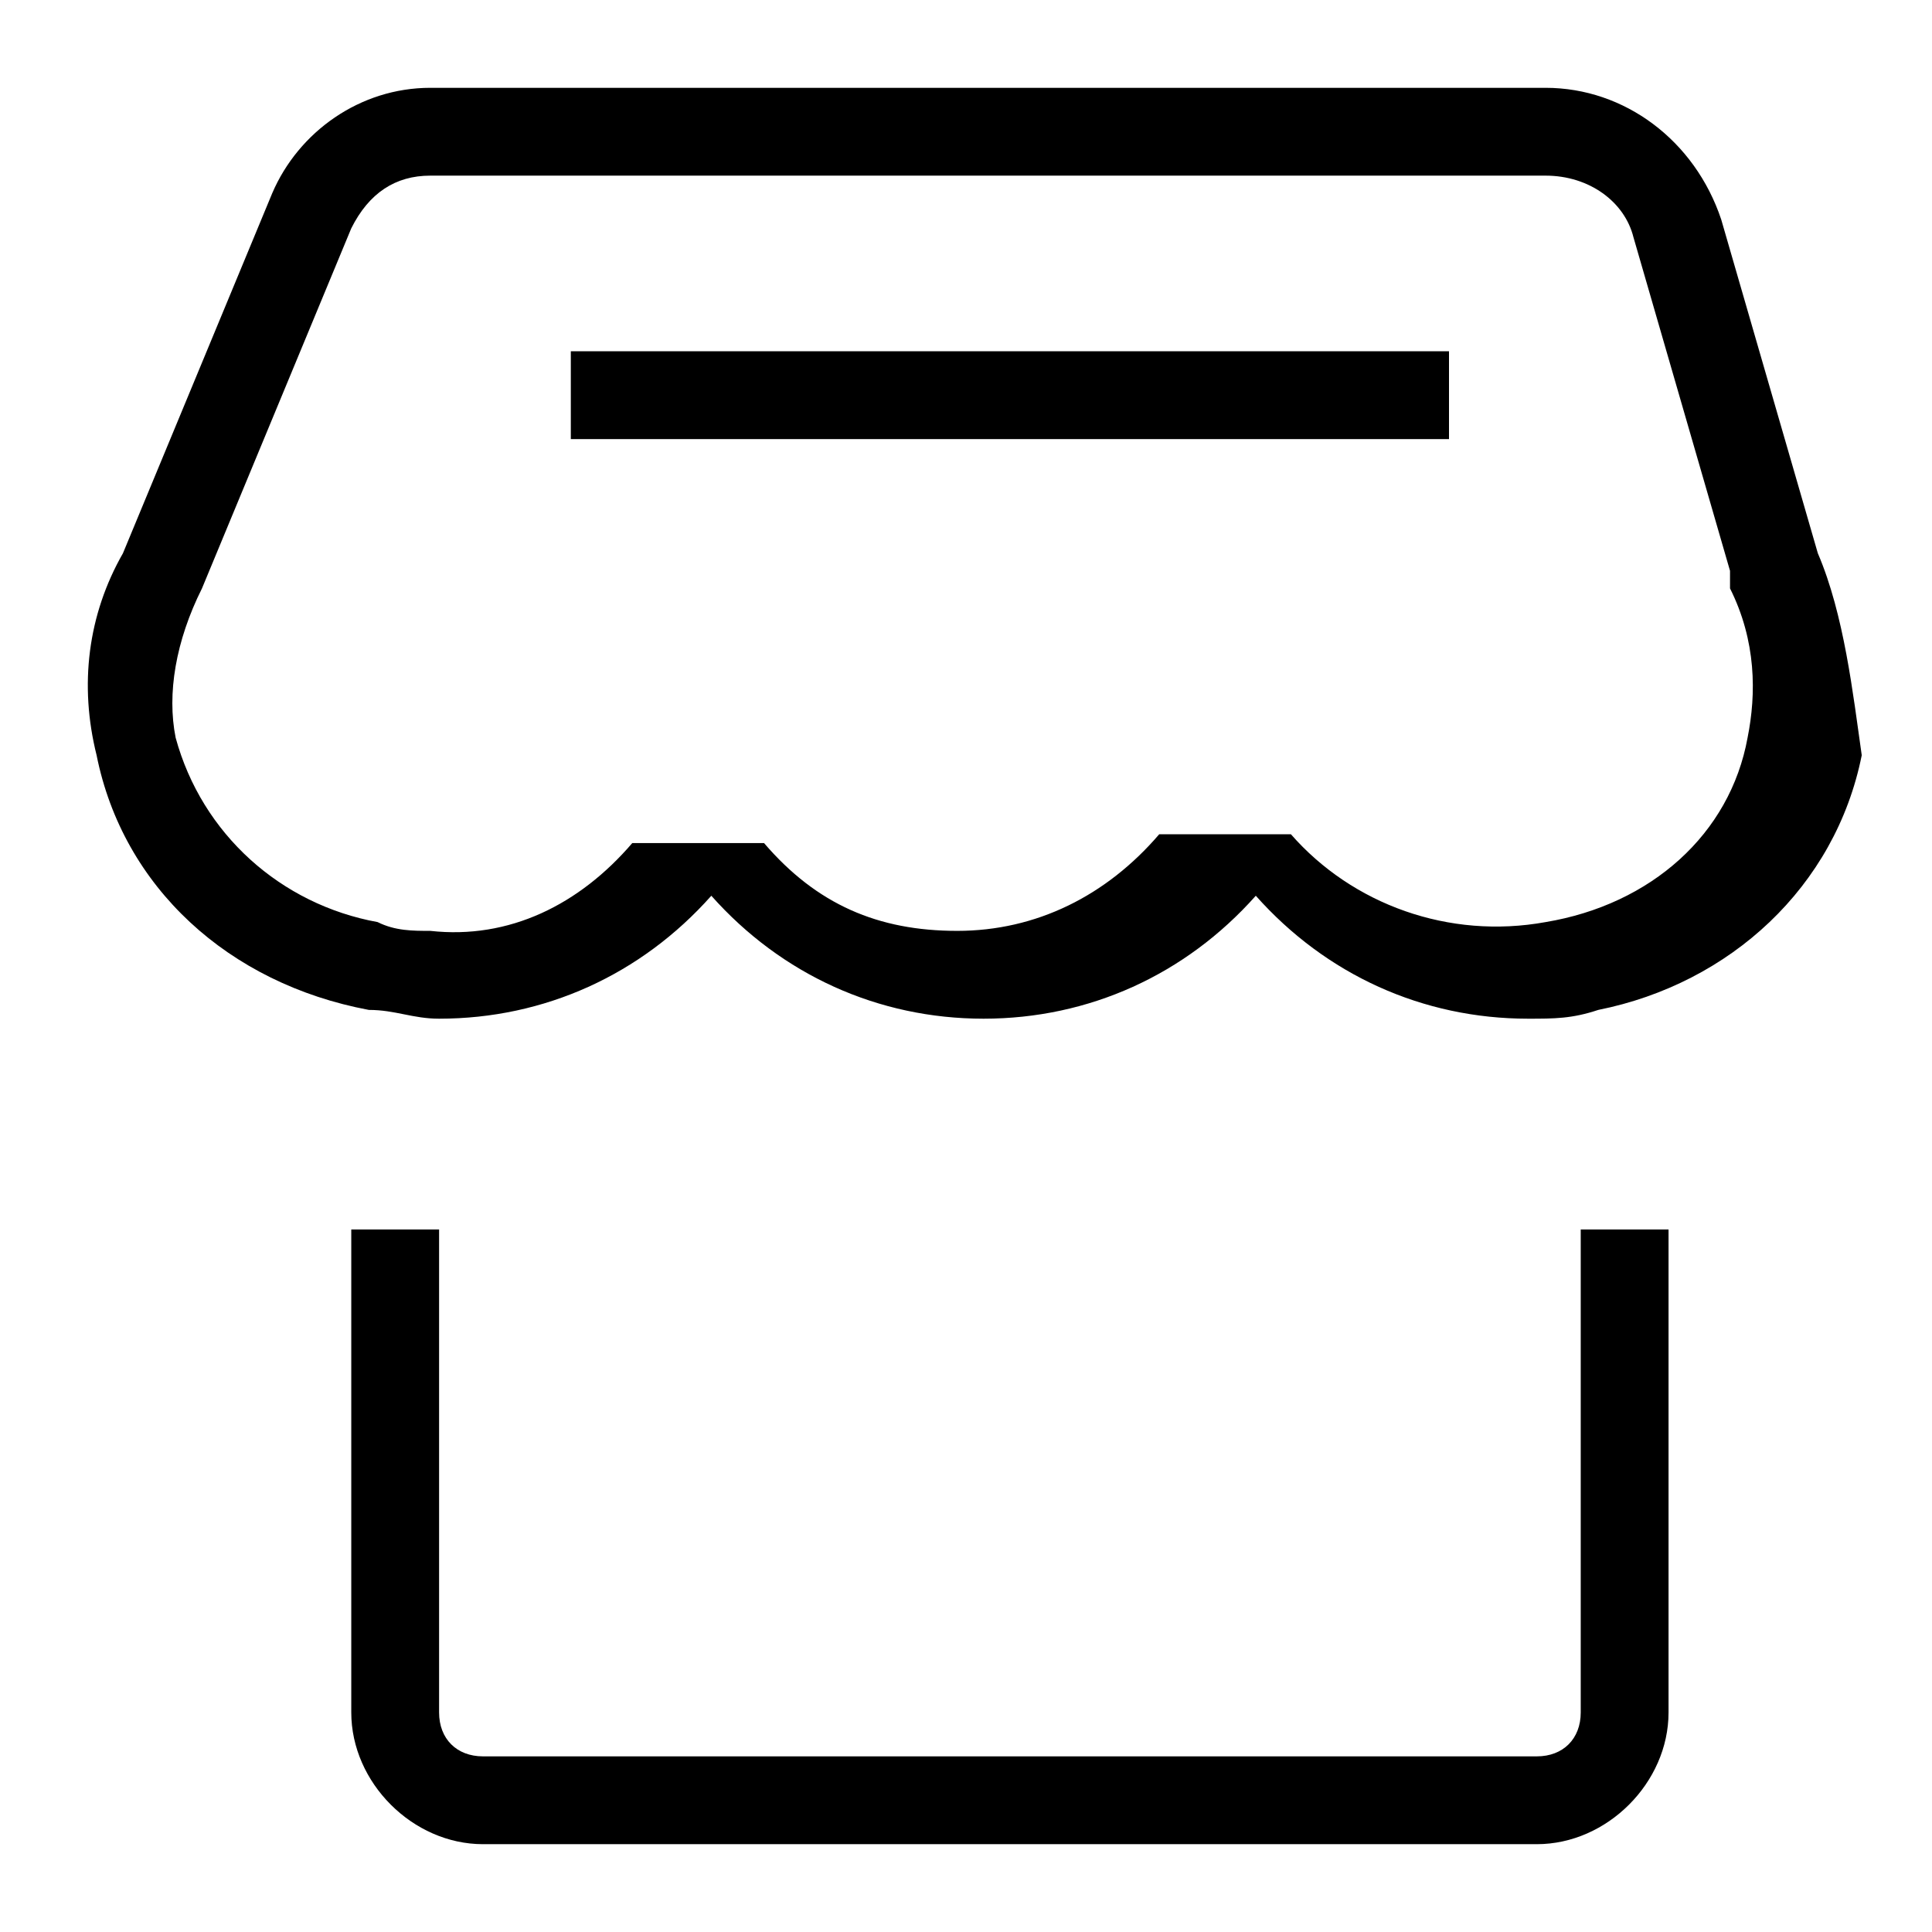 <?xml version="1.0" standalone="no"?><!DOCTYPE svg PUBLIC "-//W3C//DTD SVG 1.1//EN" "http://www.w3.org/Graphics/SVG/1.1/DTD/svg11.dtd"><svg t="1518161478648" class="icon" style="" viewBox="0 0 1024 1024" version="1.1" xmlns="http://www.w3.org/2000/svg" p-id="1728" xmlns:xlink="http://www.w3.org/1999/xlink" width="200" height="200"><defs><style type="text/css"></style></defs><path d="M302.545 186.182h465.455v46.545h-465.455zM814.545 977.455h-558.545c-37.236 0-69.818-32.582-69.818-69.818V651.636h46.545v256c0 13.964 9.309 23.273 23.273 23.273h558.545c13.964 0 23.273-9.309 23.273-23.273V651.636h46.545v256c0 37.236-32.582 69.818-69.818 69.818z" p-id="1729"></path><path d="M819.2 93.091c23.273 0 41.891 13.964 46.545 32.582l51.2 176.873v9.309c13.964 27.927 13.964 55.855 9.309 79.127-9.309 51.2-51.2 88.436-107.055 97.745-51.2 9.309-102.4-9.309-134.982-46.545h-69.818c-27.927 32.582-65.164 51.2-107.055 51.2s-74.473-13.964-102.4-46.545H335.127c-27.927 32.582-65.164 51.2-107.055 46.545-9.309 0-18.618 0-27.927-4.655-51.2-9.309-93.091-46.545-107.055-97.745-4.655-23.273 0-51.2 13.964-79.127L186.182 121.018c9.309-18.618 23.273-27.927 41.891-27.927h591.127z m0-46.545H228.073c-37.236 0-69.818 23.273-83.782 55.855L65.164 293.236C46.545 325.818 41.891 363.055 51.2 400.291c13.964 69.818 69.818 121.018 144.291 134.982 13.964 0 23.273 4.655 37.236 4.655 55.855 0 107.055-23.273 144.291-65.164 37.236 41.891 88.436 65.164 144.291 65.164s107.055-23.273 144.291-65.164c37.236 41.891 88.436 65.164 144.291 65.164 13.964 0 23.273 0 37.236-4.655 69.818-13.964 125.673-65.164 139.636-134.982-4.655-32.582-9.309-74.473-23.273-107.055l-51.2-176.873c-13.964-41.891-51.2-69.818-93.091-69.818z" p-id="1730"></path></svg>